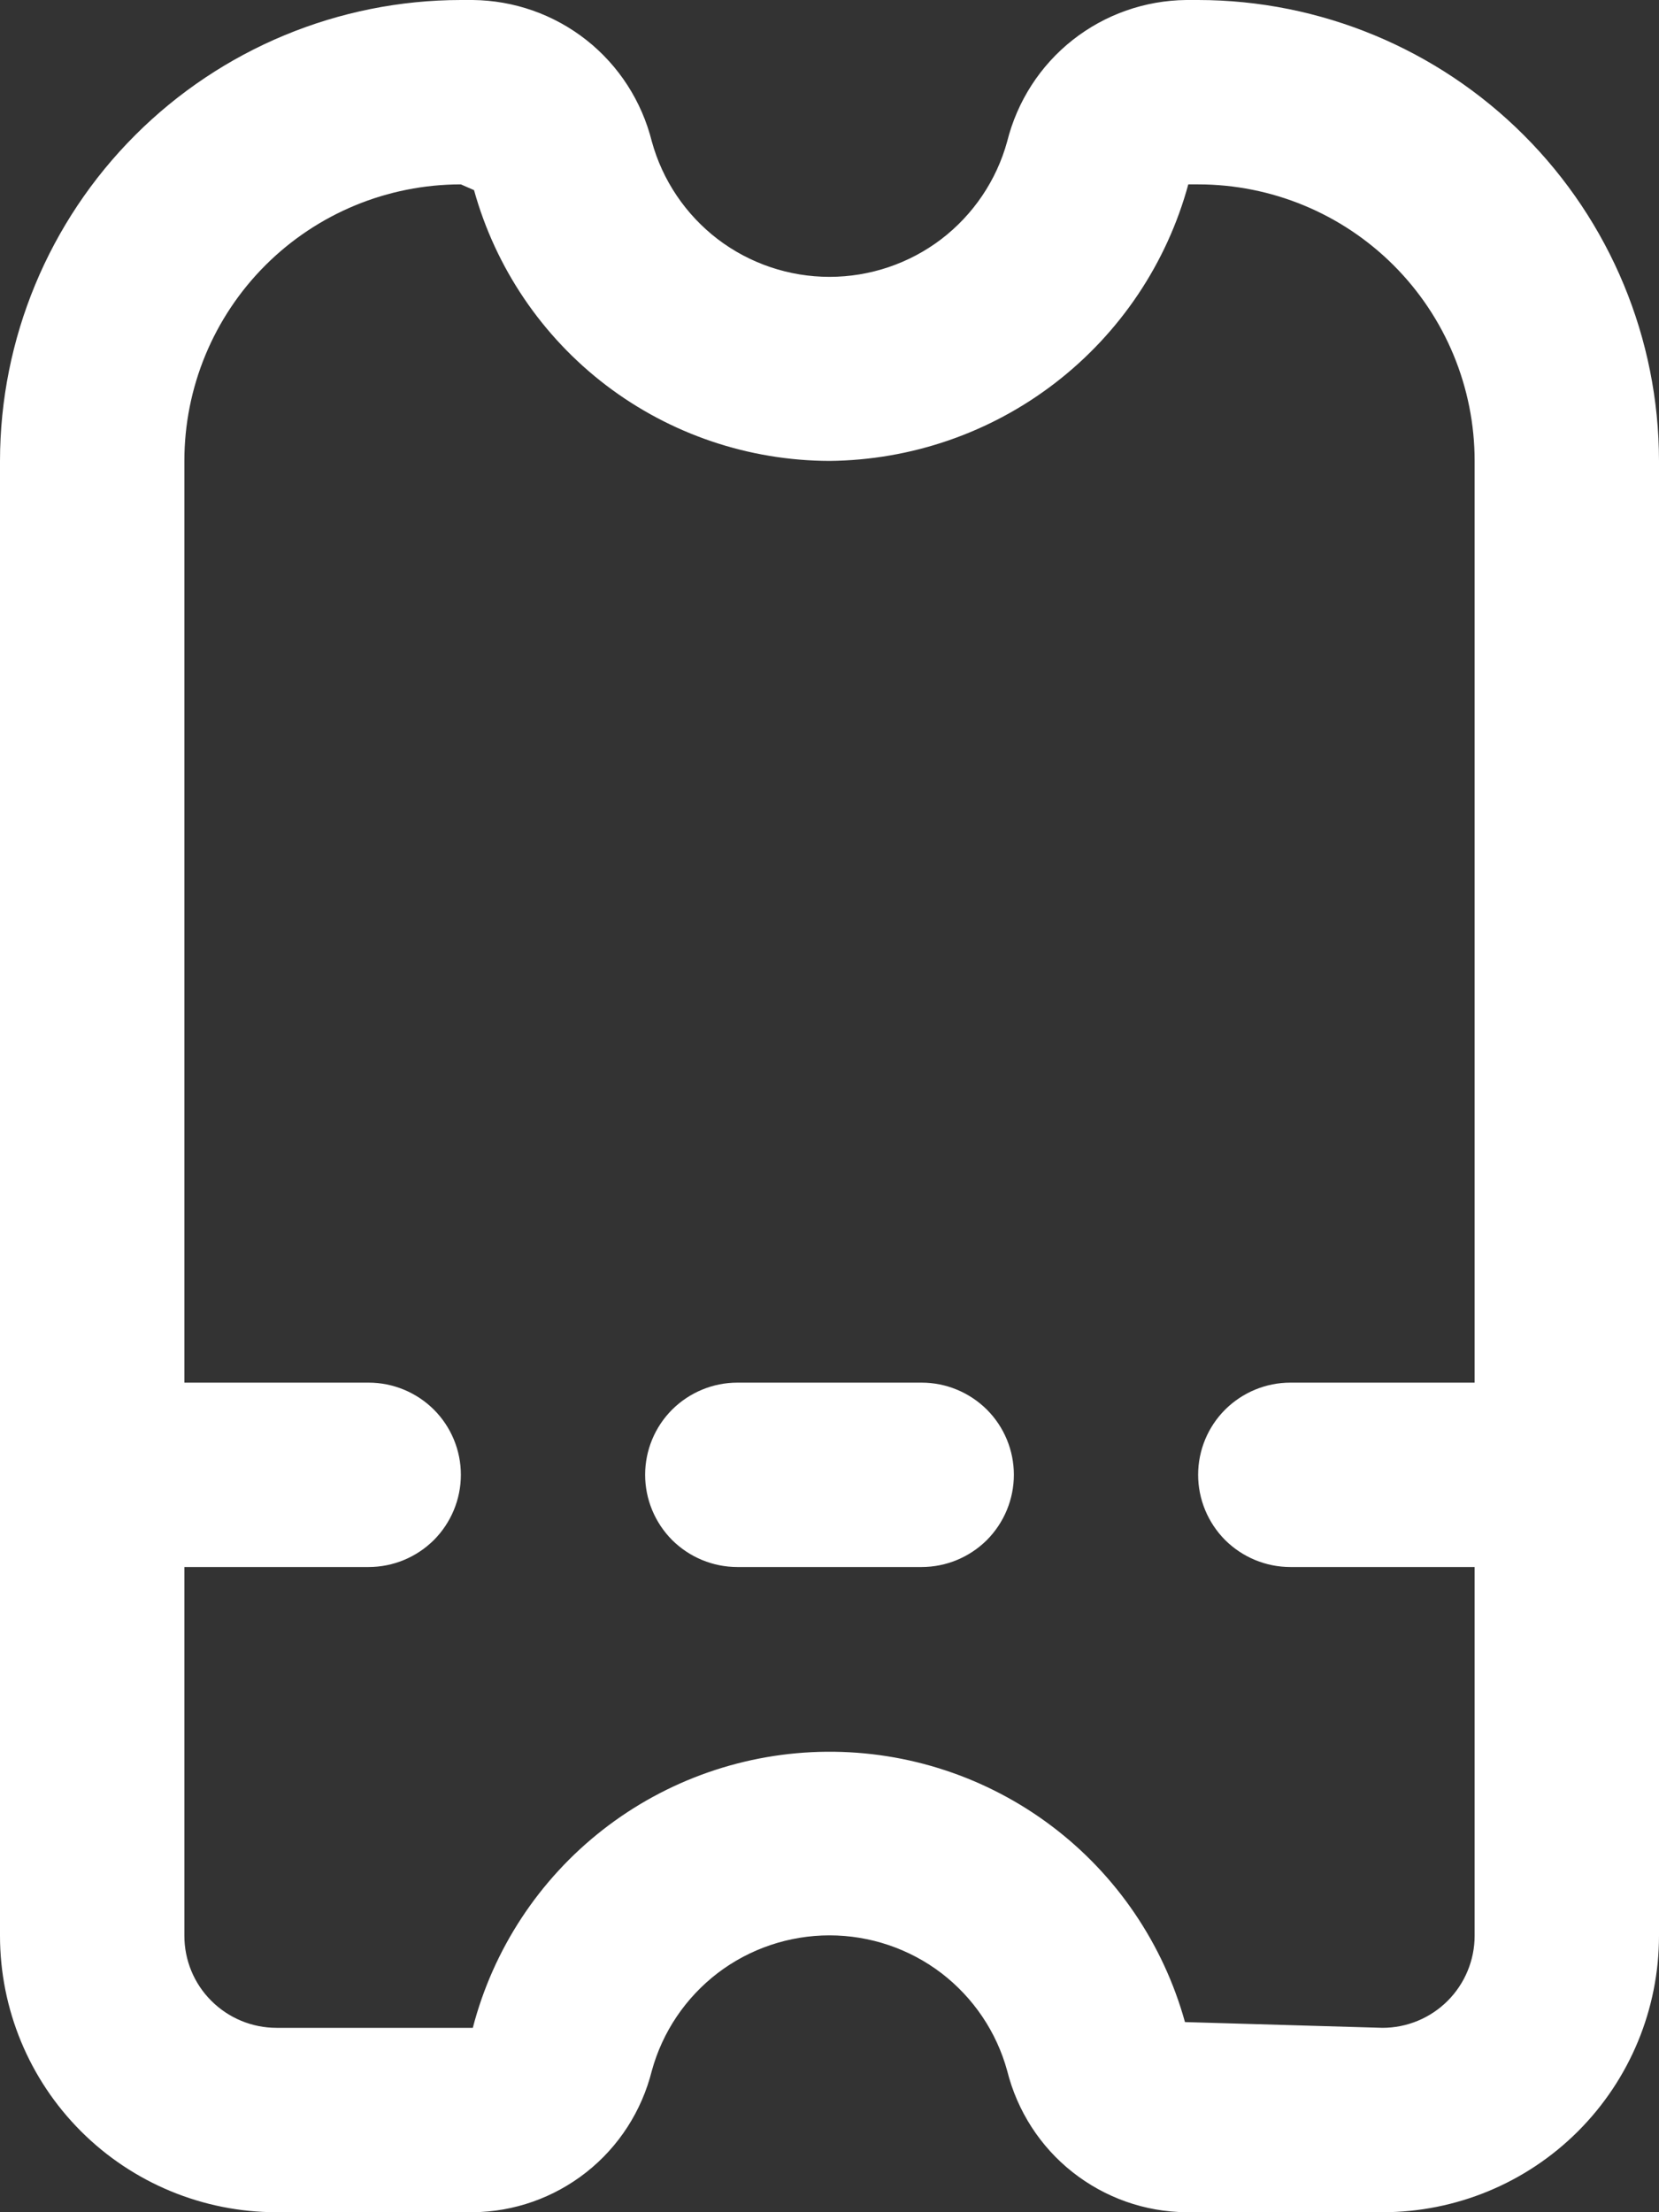 <svg width="15" height="20" viewBox="0 0 15 20" fill="none" xmlns="http://www.w3.org/2000/svg">
<rect x="0" y="0" width="15" height="20" fill="#333333" stroke="none"/>
<path d="M10.833 0H10.725C10.352 0.004 9.991 0.131 9.698 0.362C9.405 0.593 9.198 0.915 9.107 1.277C9.011 1.629 8.801 1.94 8.511 2.162C8.221 2.383 7.865 2.503 7.5 2.503C7.135 2.503 6.779 2.383 6.489 2.162C6.199 1.94 5.989 1.629 5.893 1.277C5.802 0.915 5.595 0.593 5.302 0.362C5.009 0.131 4.648 0.004 4.275 0L4.167 0C3.062 0.001 2.003 0.441 1.222 1.222C0.441 2.003 0.001 3.062 0 4.167V17.5C0 18.163 0.263 18.799 0.732 19.268C1.201 19.737 1.837 20 2.5 20H4.275C4.648 19.997 5.009 19.869 5.302 19.638C5.595 19.407 5.802 19.085 5.893 18.723C5.989 18.371 6.199 18.06 6.489 17.838C6.779 17.617 7.135 17.497 7.5 17.497C7.865 17.497 8.221 17.617 8.511 17.838C8.801 18.06 9.011 18.371 9.107 18.723C9.198 19.085 9.405 19.407 9.698 19.638C9.991 19.869 10.352 19.997 10.725 20H12.5C13.163 20 13.799 19.737 14.268 19.268C14.737 18.799 15 18.163 15 17.5V4.167C14.999 3.062 14.559 2.003 13.778 1.222C12.997 0.441 11.938 0.001 10.833 0ZM12.5 18.333L10.714 18.281C10.518 17.574 10.095 16.951 9.509 16.509C8.923 16.067 8.208 15.831 7.474 15.837C6.741 15.843 6.029 16.091 5.451 16.542C4.873 16.993 4.459 17.623 4.275 18.333H2.5C2.279 18.333 2.067 18.245 1.911 18.089C1.754 17.933 1.667 17.721 1.667 17.5V14.167H3.333C3.554 14.167 3.766 14.079 3.923 13.923C4.079 13.766 4.167 13.554 4.167 13.333C4.167 13.112 4.079 12.9 3.923 12.744C3.766 12.588 3.554 12.5 3.333 12.5H1.667V4.167C1.667 3.504 1.93 2.868 2.399 2.399C2.868 1.93 3.504 1.667 4.167 1.667L4.286 1.719C4.481 2.422 4.901 3.042 5.481 3.484C6.062 3.926 6.771 4.165 7.5 4.167C8.239 4.16 8.956 3.913 9.542 3.461C10.127 3.01 10.55 2.38 10.744 1.667H10.833C11.496 1.667 12.132 1.93 12.601 2.399C13.07 2.868 13.333 3.504 13.333 4.167V12.5H11.667C11.446 12.5 11.234 12.588 11.077 12.744C10.921 12.9 10.833 13.112 10.833 13.333C10.833 13.554 10.921 13.766 11.077 13.923C11.234 14.079 11.446 14.167 11.667 14.167H13.333V17.5C13.333 17.721 13.245 17.933 13.089 18.089C12.933 18.245 12.721 18.333 12.5 18.333Z" fill="white"/>
<path d="M8.333 12.5H6.667C6.446 12.5 6.234 12.588 6.077 12.744C5.921 12.9 5.833 13.112 5.833 13.333C5.833 13.554 5.921 13.766 6.077 13.923C6.234 14.079 6.446 14.167 6.667 14.167H8.333C8.554 14.167 8.766 14.079 8.923 13.923C9.079 13.766 9.167 13.554 9.167 13.333C9.167 13.112 9.079 12.9 8.923 12.744C8.766 12.588 8.554 12.5 8.333 12.5Z" fill="white"/>
</svg>
